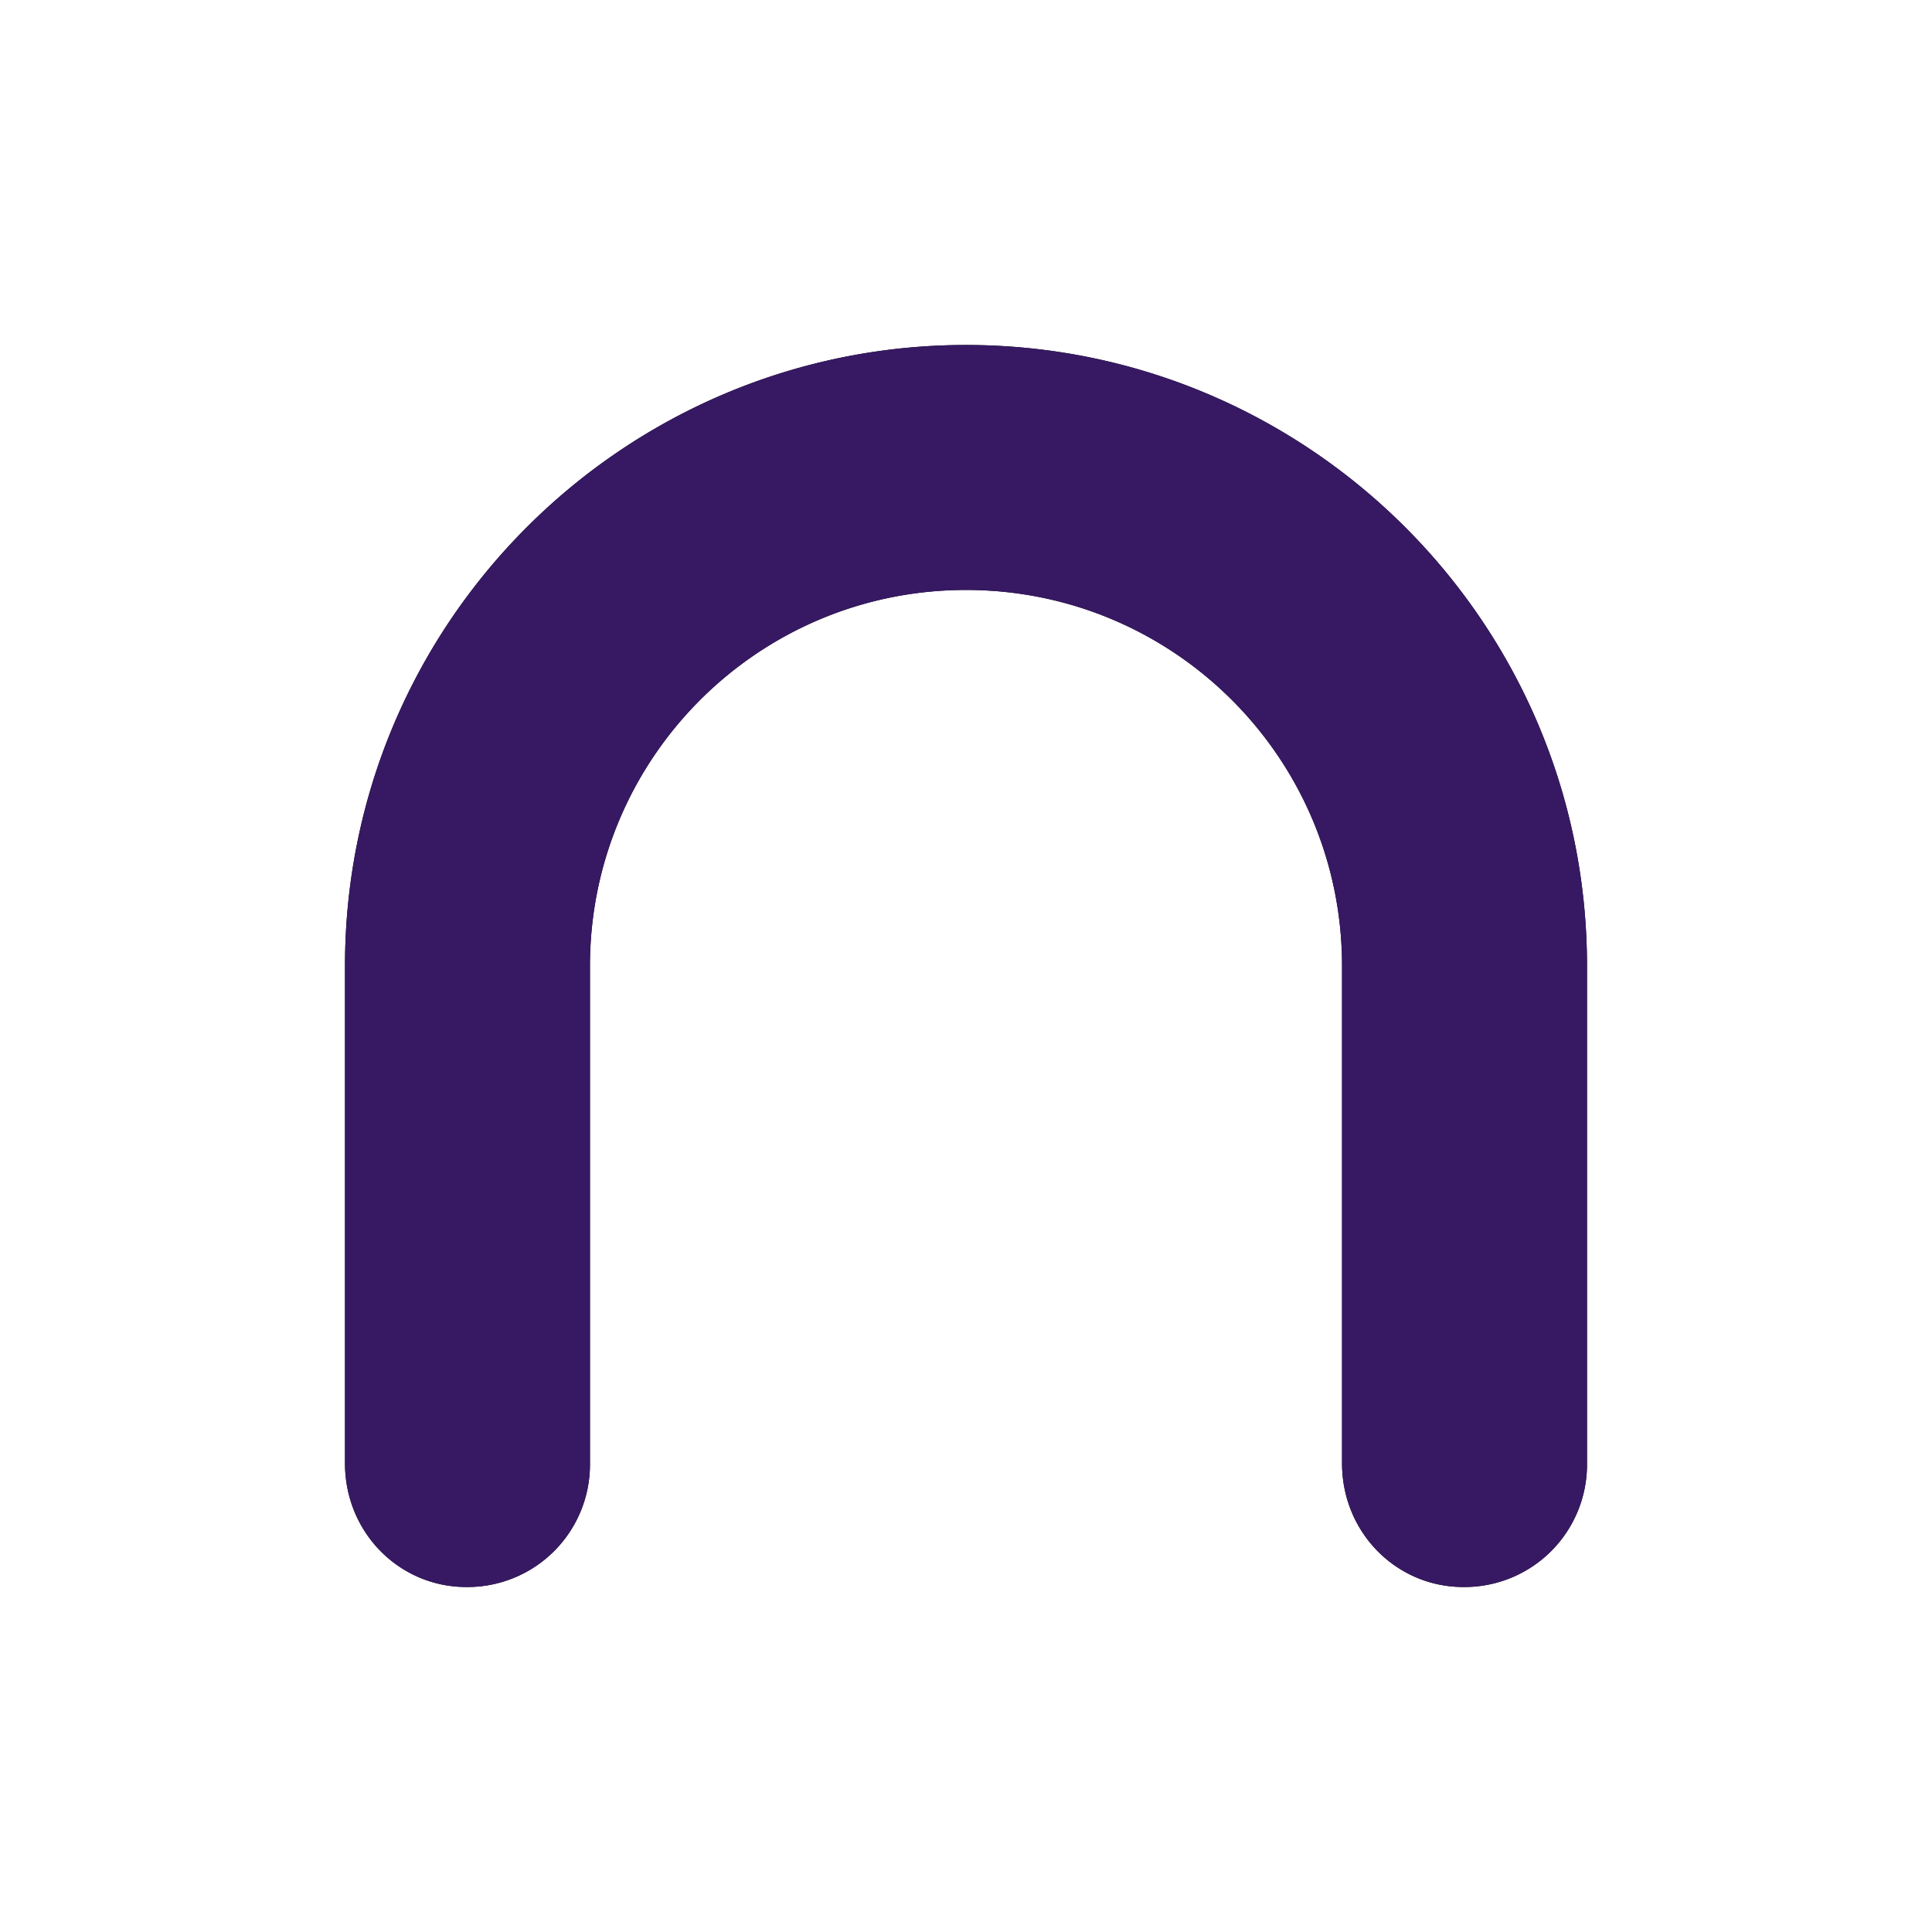 <svg xmlns="http://www.w3.org/2000/svg" xmlns:xlink="http://www.w3.org/1999/xlink" width="56" height="56" viewBox="0 0 56 56">
    <defs>
        <path id="b" d="M604 239c9.896 0 18 8.032 18 18v14.414a3.55 3.55 0 0 1-3.586 3.586c-1.936 0-3.514-1.578-3.514-3.586V257c0-6.024-4.876-10.9-10.9-10.9s-10.9 4.876-10.9 10.9v14.414a3.55 3.55 0 0 1-3.586 3.586c-1.936 0-3.514-1.578-3.514-3.586V257c0-9.968 8.104-18 18-18z"/>
        <filter id="a" width="183.3%" height="183.3%" x="-41.7%" y="-41.7%" filterUnits="objectBoundingBox">
            <feMorphology in="SourceAlpha" operator="dilate" radius="1" result="shadowSpreadOuter1"/>
            <feOffset in="shadowSpreadOuter1" result="shadowOffsetOuter1"/>
            <feGaussianBlur in="shadowOffsetOuter1" result="shadowBlurOuter1" stdDeviation="4"/>
            <feColorMatrix in="shadowBlurOuter1" values="0 0 0 0 1 0 0 0 0 1 0 0 0 0 1 0 0 0 0.5 0"/>
        </filter>
    </defs>
    <g fill="none" fill-rule="nonzero" transform="translate(-576 -229)">
        <use fill="#000" filter="url(#a)" xlink:href="#b"/>
        <use fill="#371963" xlink:href="#b"/>
    </g>
</svg>
